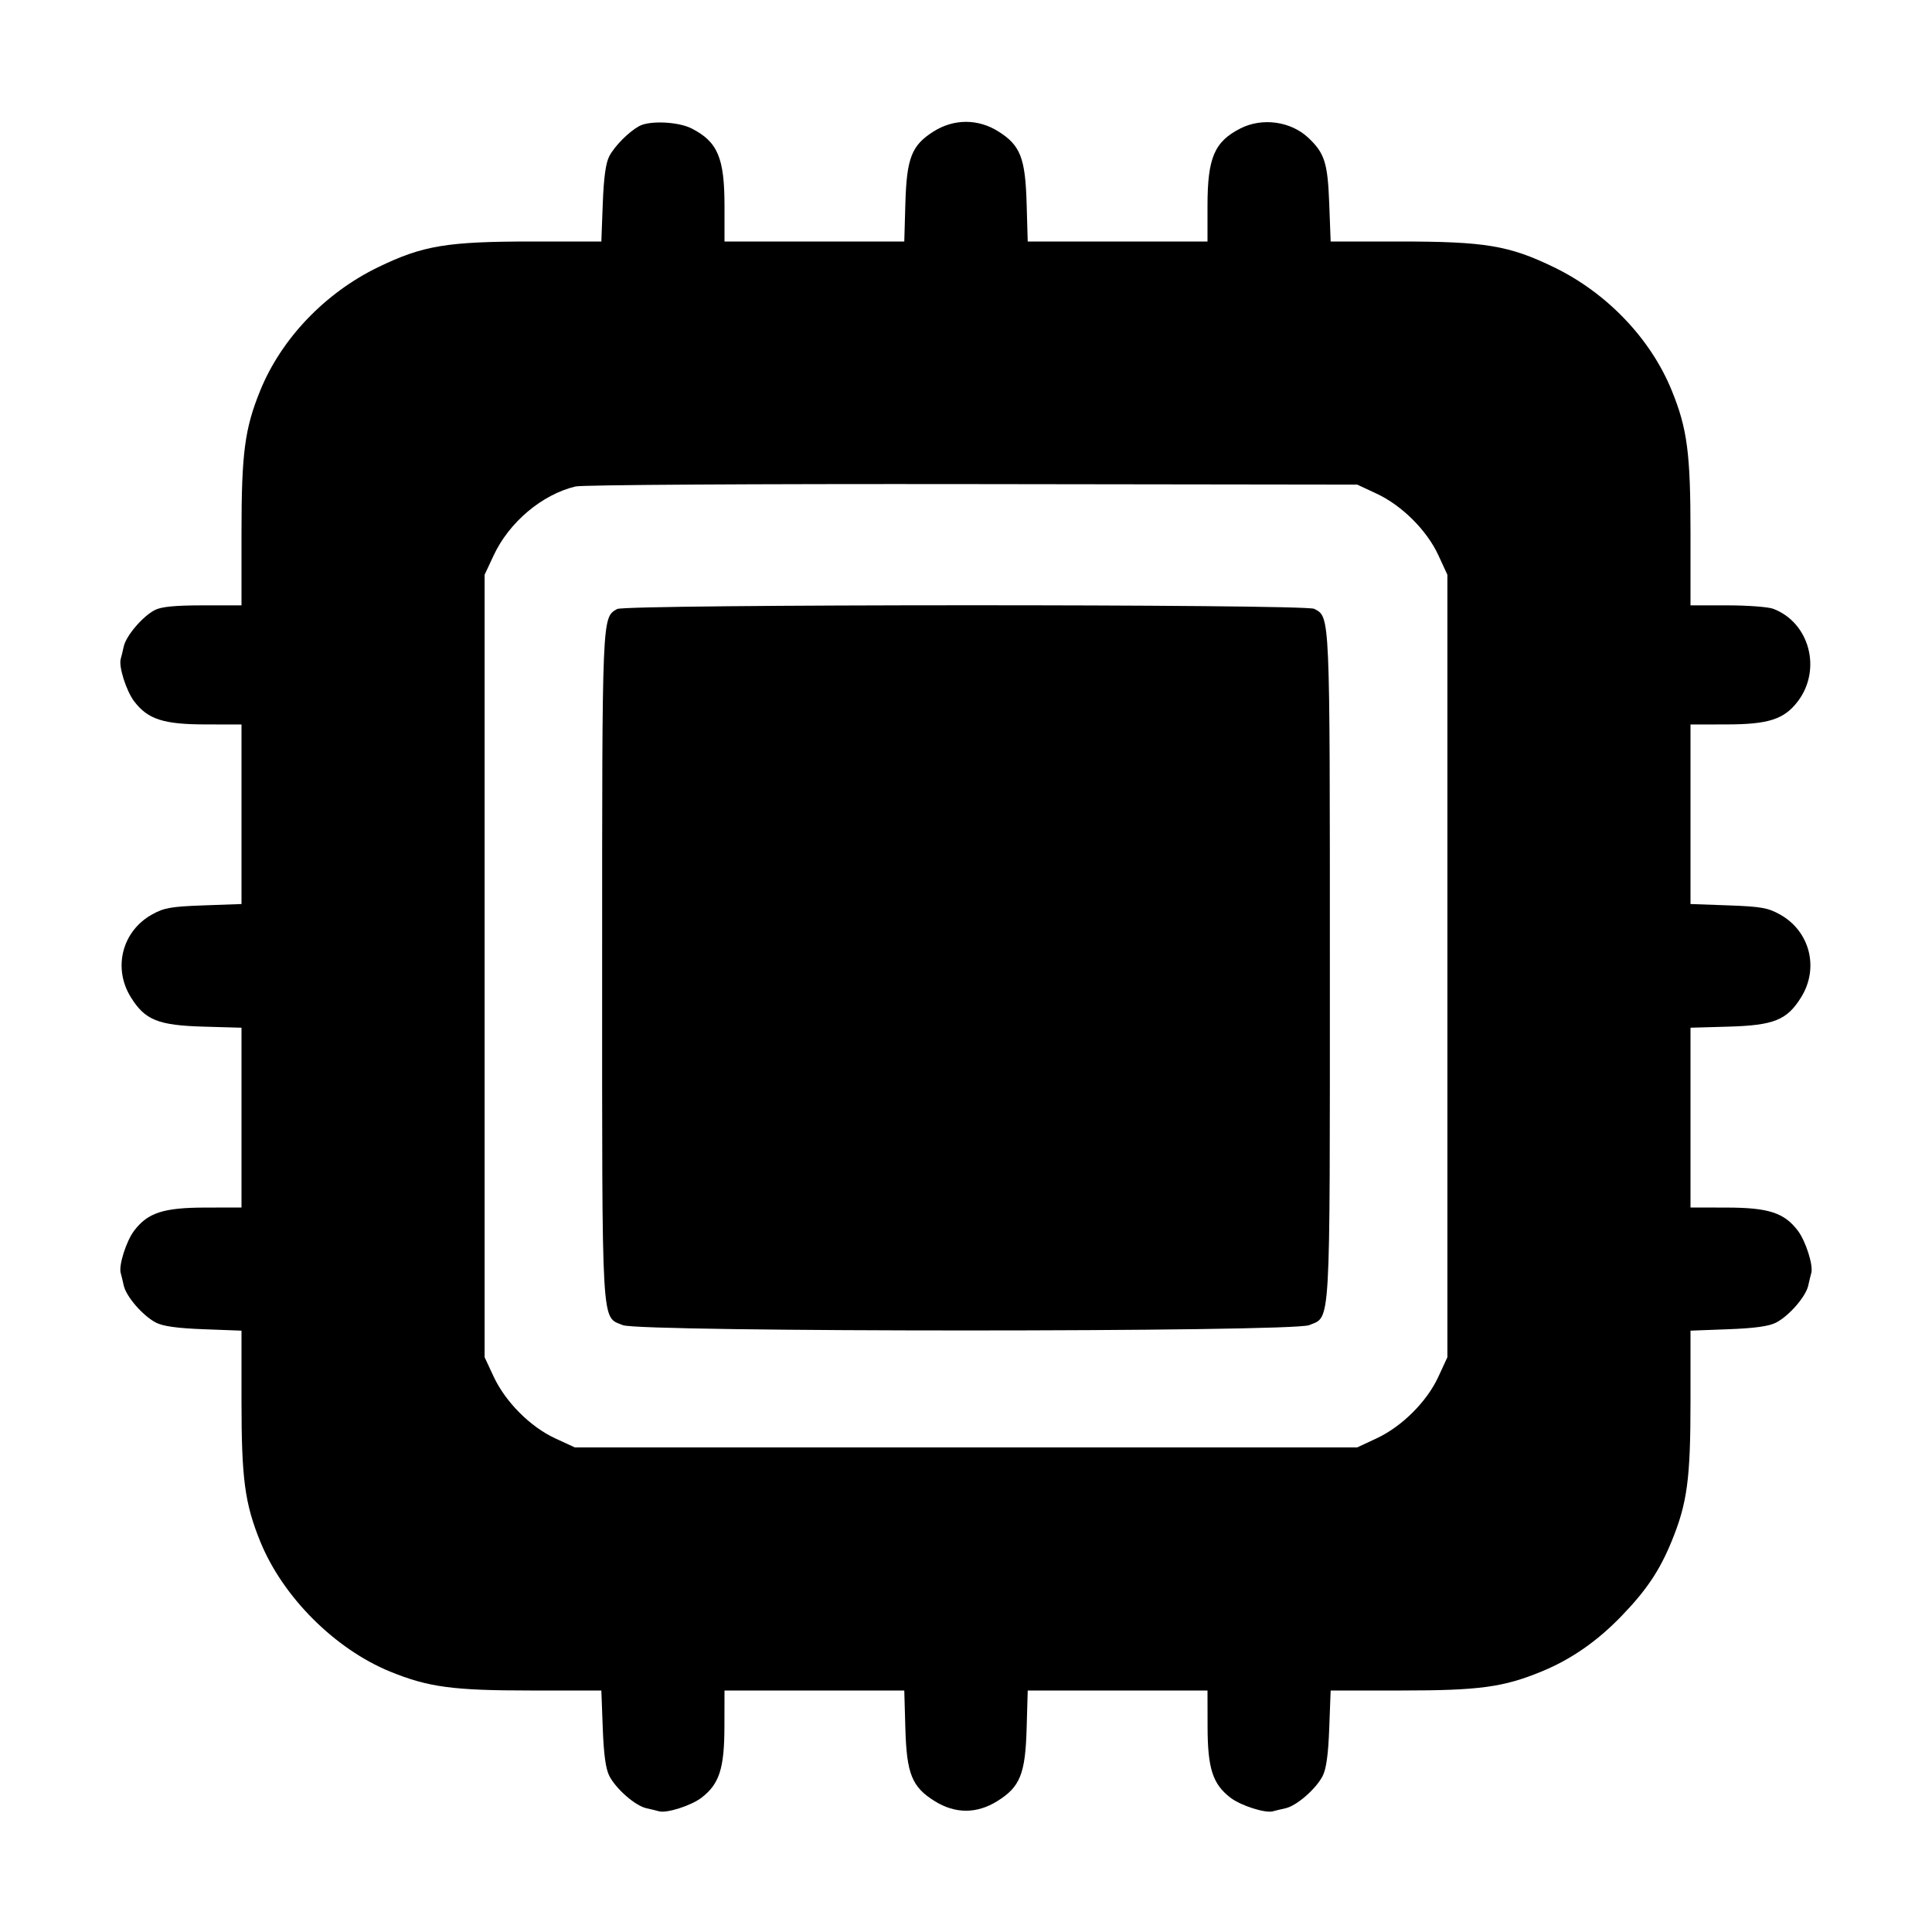 <svg xmlns="http://www.w3.org/2000/svg" width="512" height="512" viewBox="0 0 512 512"><path d="M169.387 33.420 C 166.592 34.962,162.927 38.652,161.475 41.387 C 160.536 43.154,159.999 47.053,159.739 53.973 L 159.363 64.000 141.216 64.000 C 118.413 64.000,112.104 65.048,100.201 70.814 C 86.159 77.616,74.567 89.740,68.975 103.474 C 64.852 113.597,64.000 120.059,64.000 141.191 L 64.000 160.427 53.718 160.427 C 46.408 160.427,42.744 160.784,41.044 161.663 C 37.802 163.340,33.418 168.472,32.794 171.322 C 32.514 172.604,32.154 174.086,31.996 174.615 C 31.397 176.614,33.462 183.117,35.576 185.889 C 39.186 190.621,43.320 191.960,54.400 191.981 L 64.000 192.000 64.000 215.788 L 64.000 239.576 53.973 239.934 C 45.317 240.242,43.439 240.576,40.236 242.376 C 32.344 246.812,29.872 256.549,34.675 264.282 C 38.437 270.339,41.878 271.728,53.973 272.071 L 64.000 272.356 64.000 296.178 L 64.000 320.000 54.400 320.019 C 43.320 320.040,39.186 321.379,35.576 326.111 C 33.462 328.883,31.397 335.386,31.996 337.385 C 32.154 337.914,32.514 339.396,32.794 340.678 C 33.435 343.603,37.818 348.661,41.300 350.493 C 43.152 351.467,46.959 351.998,53.973 352.261 L 64.000 352.637 64.000 371.341 C 64.000 391.914,64.877 398.461,68.984 408.554 C 74.956 423.227,88.776 437.041,103.474 443.025 C 113.534 447.122,120.097 448.000,140.659 448.000 L 159.363 448.000 159.739 458.027 C 160.002 465.041,160.533 468.848,161.507 470.700 C 163.339 474.182,168.397 478.565,171.322 479.206 C 172.604 479.486,174.086 479.846,174.615 480.004 C 176.614 480.603,183.117 478.538,185.889 476.424 C 190.621 472.814,191.960 468.680,191.981 457.600 L 192.000 448.000 215.822 448.000 L 239.644 448.000 239.929 458.027 C 240.272 470.122,241.661 473.563,247.718 477.325 C 253.164 480.708,258.836 480.708,264.282 477.325 C 270.339 473.563,271.728 470.122,272.071 458.027 L 272.356 448.000 296.178 448.000 L 320.000 448.000 320.019 457.600 C 320.040 468.680,321.379 472.814,326.111 476.424 C 328.883 478.538,335.386 480.603,337.385 480.004 C 337.914 479.846,339.396 479.486,340.678 479.206 C 343.603 478.565,348.661 474.182,350.493 470.700 C 351.467 468.848,351.998 465.041,352.261 458.027 L 352.637 448.000 371.341 448.000 C 392.044 448.000,398.438 447.131,408.617 442.933 C 416.410 439.720,423.290 434.935,429.749 428.236 C 436.313 421.429,439.770 416.288,442.919 408.652 C 447.132 398.436,448.000 392.060,448.000 371.341 L 448.000 352.637 458.027 352.261 C 465.041 351.998,468.848 351.467,470.700 350.493 C 474.182 348.661,478.565 343.603,479.206 340.678 C 479.486 339.396,479.846 337.914,480.004 337.385 C 480.603 335.386,478.538 328.883,476.424 326.111 C 472.814 321.379,468.680 320.040,457.600 320.019 L 448.000 320.000 448.000 296.178 L 448.000 272.356 458.027 272.071 C 470.122 271.728,473.563 270.339,477.325 264.282 C 482.128 256.549,479.656 246.812,471.764 242.376 C 468.561 240.576,466.683 240.242,458.027 239.934 L 448.000 239.576 448.000 215.788 L 448.000 192.000 457.600 191.981 C 468.680 191.960,472.814 190.621,476.424 185.889 C 482.857 177.455,479.550 164.973,469.918 161.334 C 468.597 160.835,463.125 160.427,457.758 160.427 L 448.000 160.427 448.000 141.191 C 448.000 120.059,447.148 113.597,443.025 103.474 C 437.433 89.740,425.841 77.616,411.799 70.814 C 399.896 65.048,393.587 64.000,370.784 64.000 L 352.637 64.000 352.261 53.973 C 351.856 43.166,351.045 40.605,346.743 36.534 C 342.100 32.141,334.497 31.090,328.713 34.043 C 321.807 37.567,320.000 41.827,320.000 54.586 L 320.000 64.000 296.178 64.000 L 272.356 64.000 272.070 53.973 C 271.724 41.885,270.423 38.538,264.641 34.872 C 259.218 31.433,252.782 31.433,247.359 34.872 C 241.577 38.538,240.276 41.885,239.930 53.973 L 239.644 64.000 215.822 64.000 L 192.000 64.000 192.000 54.586 C 192.000 41.827,190.193 37.567,183.287 34.043 C 179.753 32.239,172.145 31.898,169.387 33.420 M364.800 130.815 C 371.520 133.949,378.120 140.521,381.166 147.111 L 383.573 152.320 383.573 256.000 L 383.573 359.680 381.166 364.889 C 378.120 371.479,371.520 378.051,364.800 381.185 L 359.680 383.573 256.000 383.573 L 152.320 383.573 147.111 381.166 C 140.521 378.120,133.949 371.520,130.815 364.800 L 128.427 359.680 128.427 256.000 L 128.427 152.320 130.816 147.200 C 134.931 138.381,143.658 131.032,152.530 128.918 C 154.338 128.487,200.137 128.214,257.707 128.291 L 359.680 128.427 364.800 130.815 M163.547 161.393 C 159.518 163.735,159.573 162.407,159.573 256.000 C 159.573 353.589,159.295 348.768,165.062 351.177 C 169.555 353.055,342.445 353.055,346.938 351.177 C 352.705 348.768,352.427 353.589,352.427 256.000 C 352.427 161.882,352.502 163.604,348.288 161.349 C 345.875 160.057,165.770 160.101,163.547 161.393 " stroke="none" fill-rule="evenodd" fill="black"></path></svg>